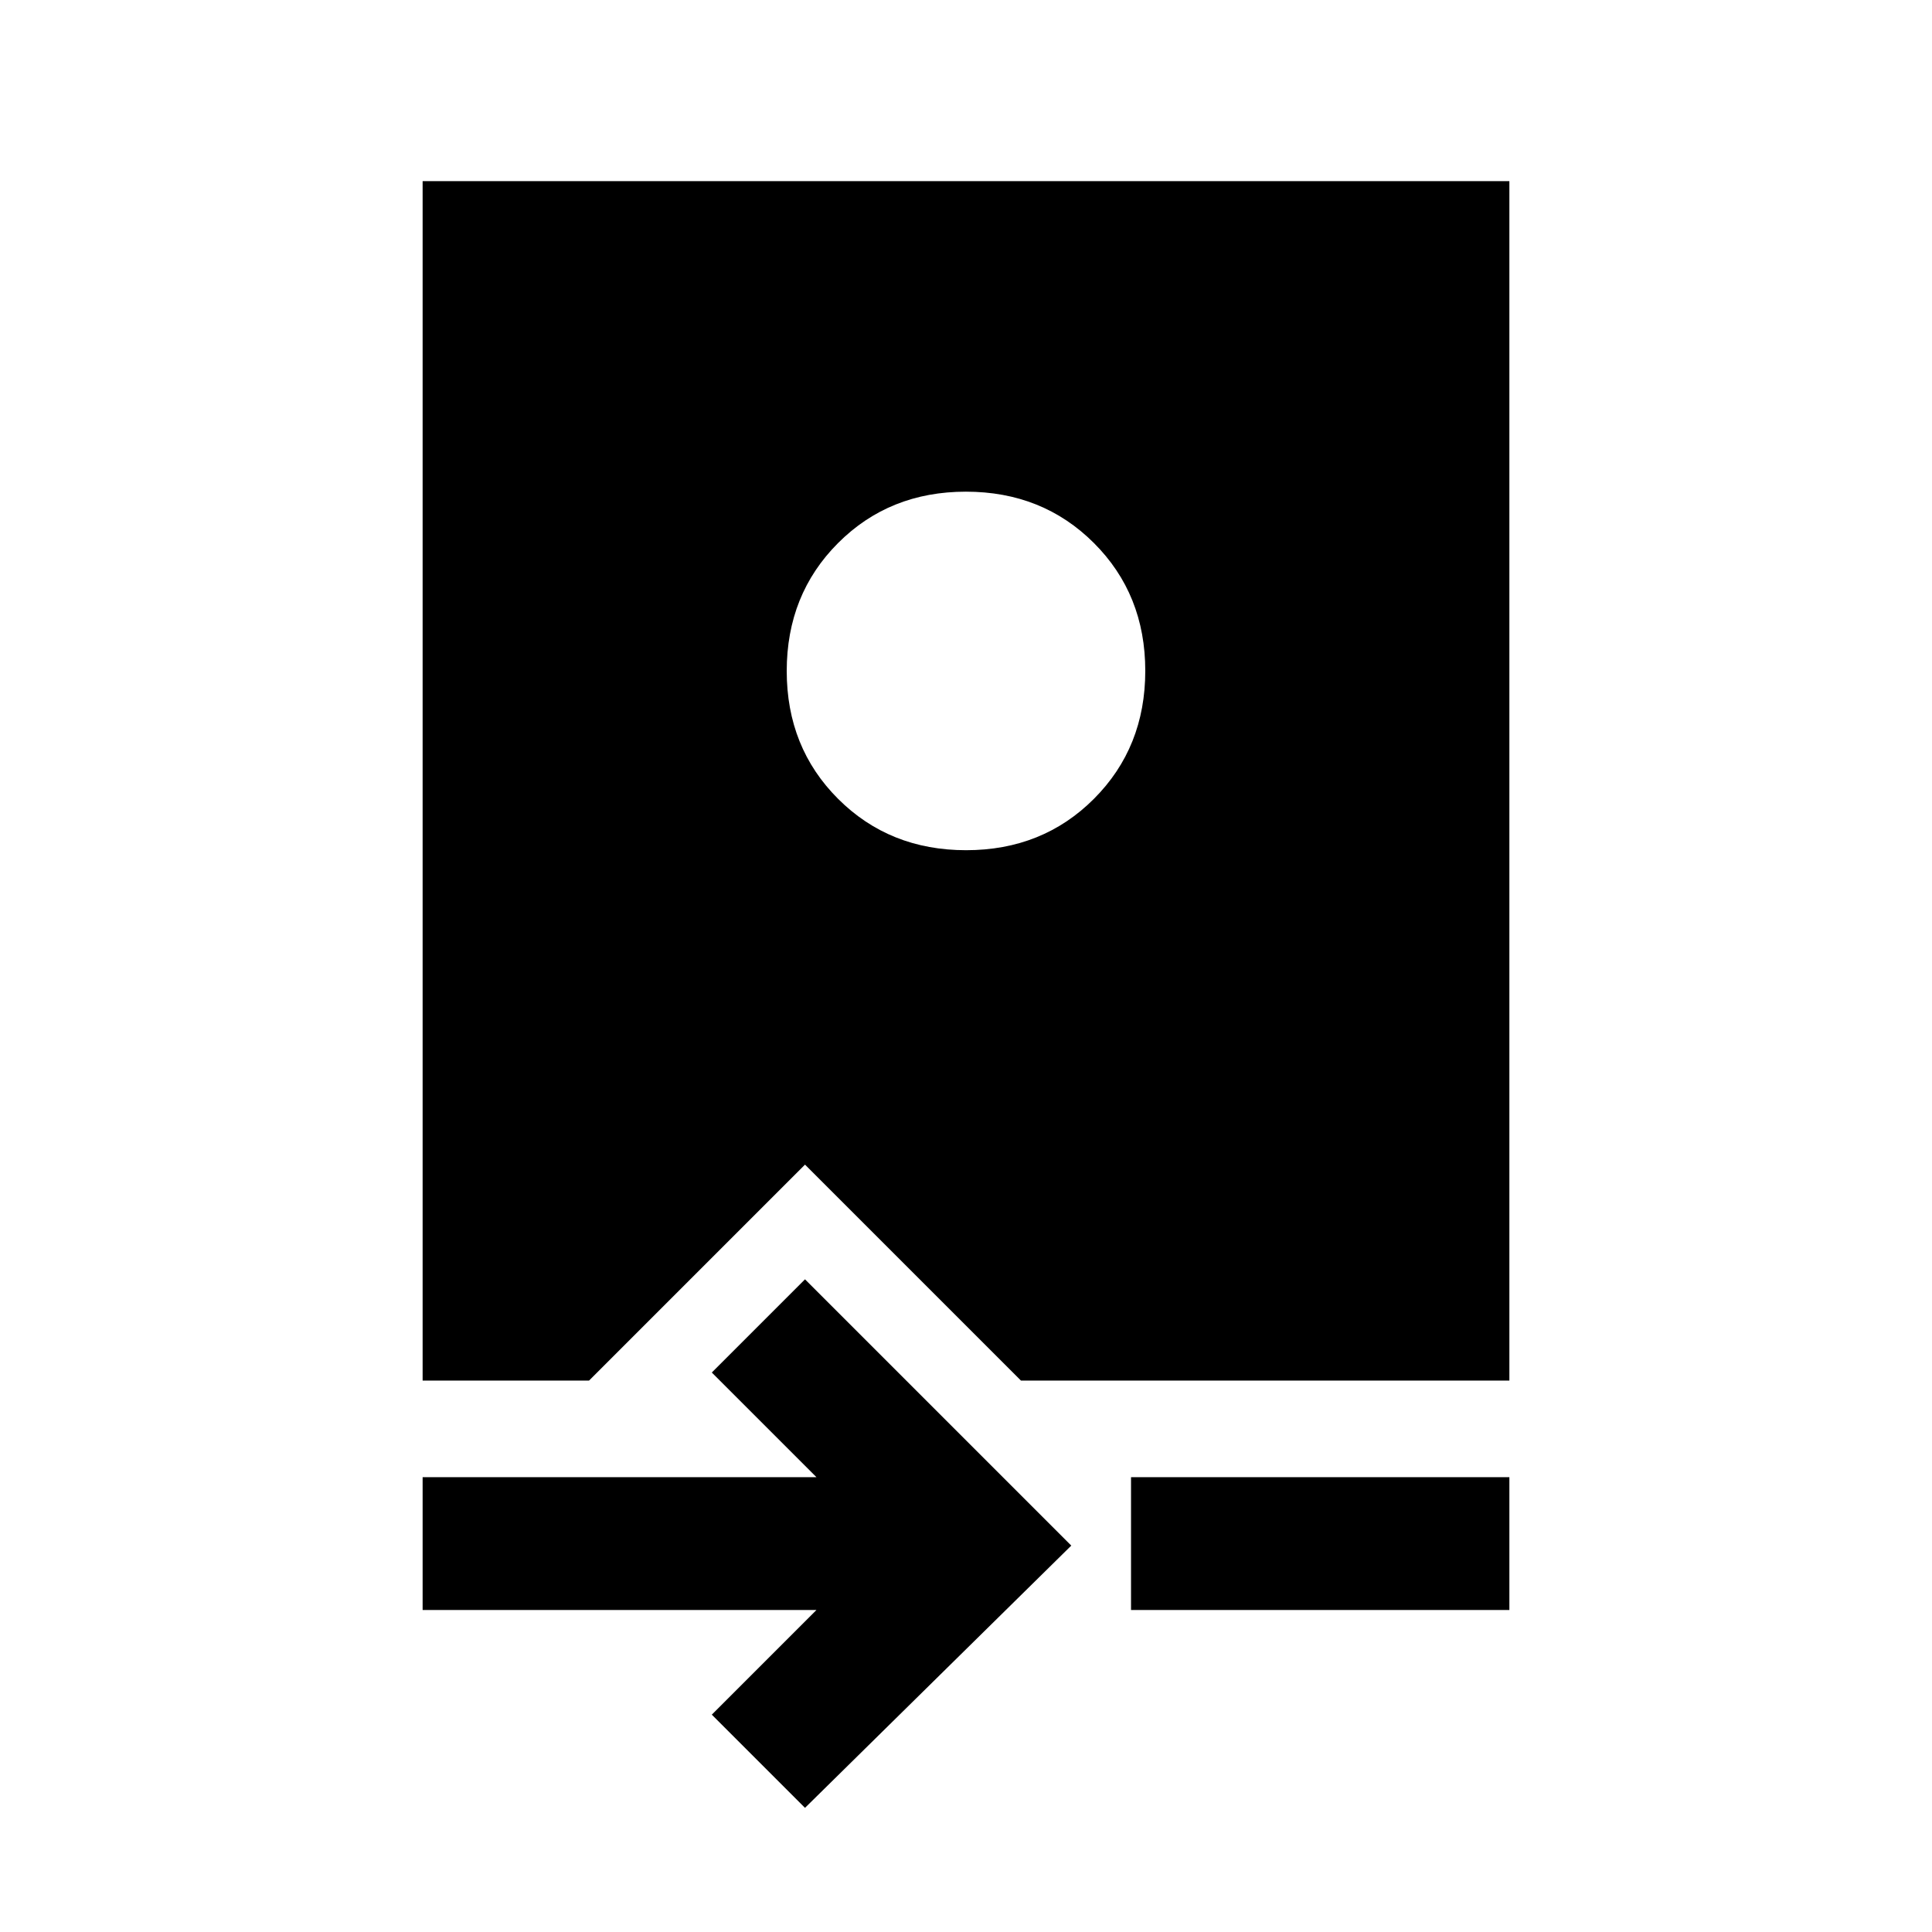 <svg xmlns="http://www.w3.org/2000/svg" height="24" viewBox="0 -960 960 960" width="24"><path d="M400-61.69 353.69-108l52-52H210v-66h195.69l-52-52L400-324.31 532.31-192 400-61.69ZM562-160v-66h188v66H562ZM210-274v-596h540v596H507.31L400-381.31 292.69-274H210Zm270.04-263.54q38.04 0 63.54-25.54t25.5-63.58q0-38.03-25.54-63.53t-63.58-25.5q-38.04 0-63.54 25.54t-25.5 63.58q0 38.03 25.54 63.53t63.58 25.5Z"/></svg>
